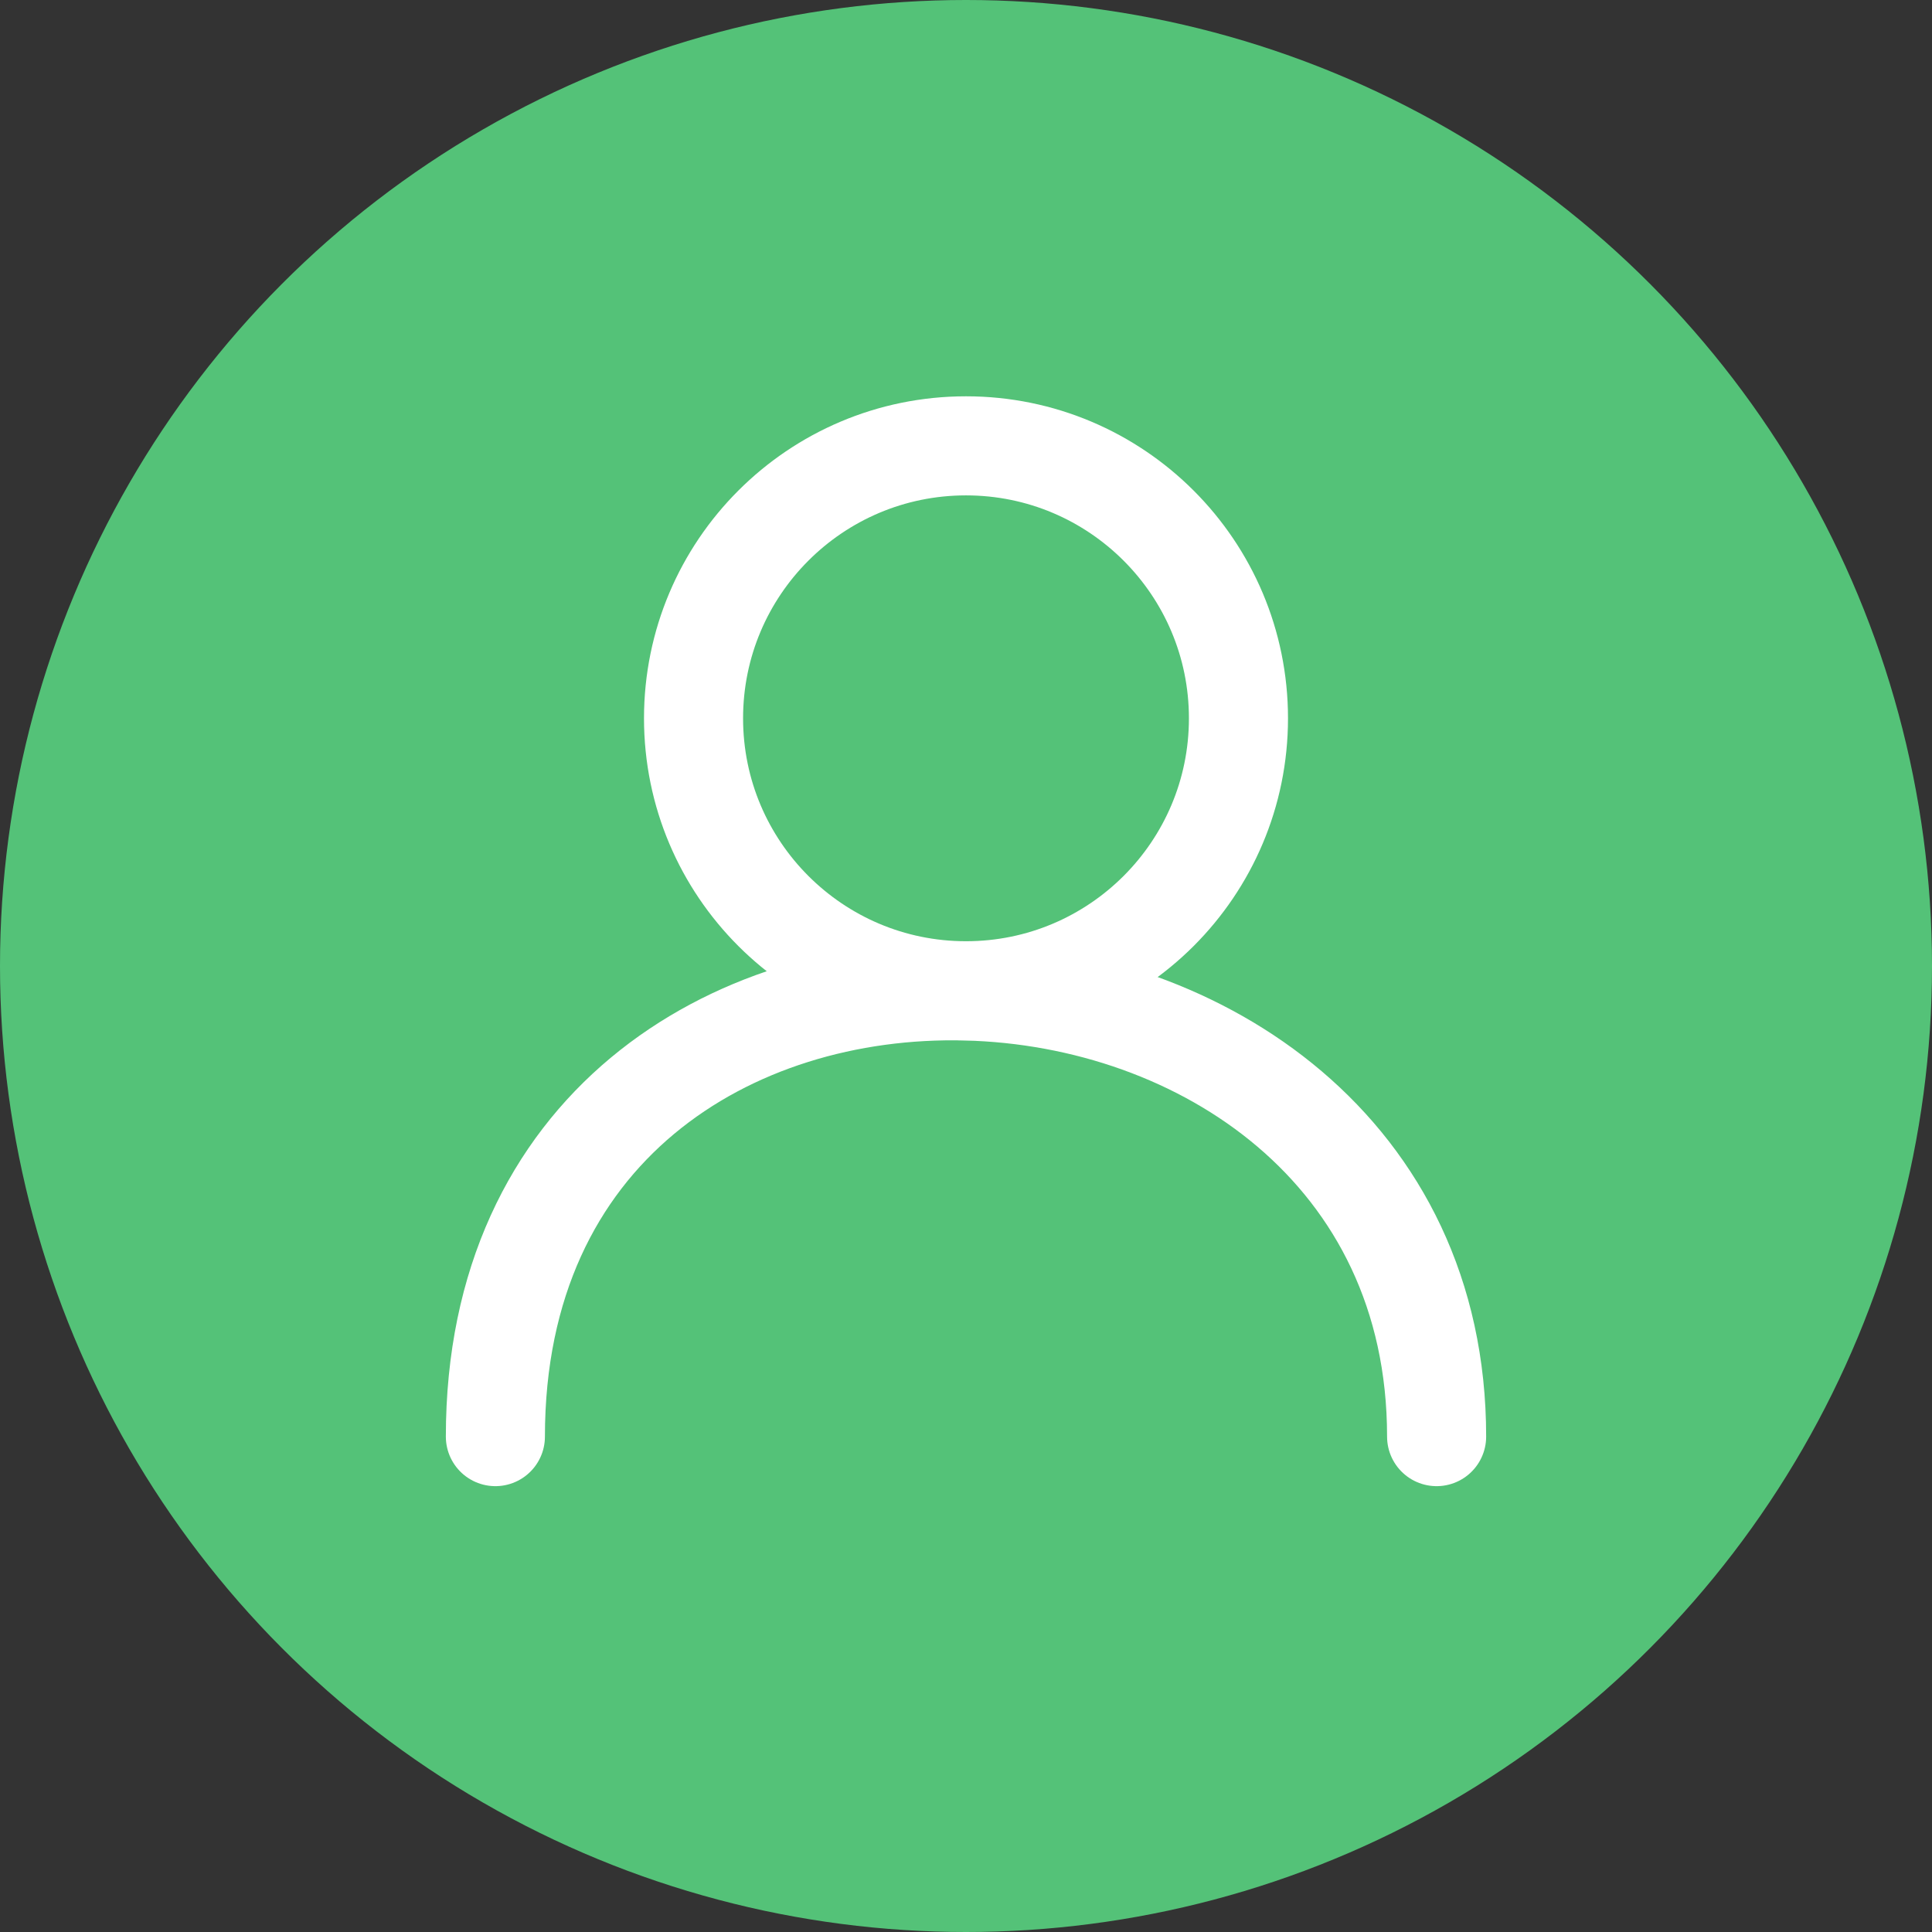 <svg width="39" height="39" viewBox="0 0 39 39" fill="none" xmlns="http://www.w3.org/2000/svg">
<rect x="0" y="0" width="39" height="39" fill="#333333" stroke="none"/>
<circle cx="19.5" cy="19.5" r="19.5" fill="#54C278"/>
<path d="M10 29C10 16.534 29 17.476 29 29" stroke="white" stroke-width="2" stroke-linecap="round"/>
<circle cx="19.5" cy="14.5" r="5.5" stroke="white" stroke-width="2"/>
</svg>
